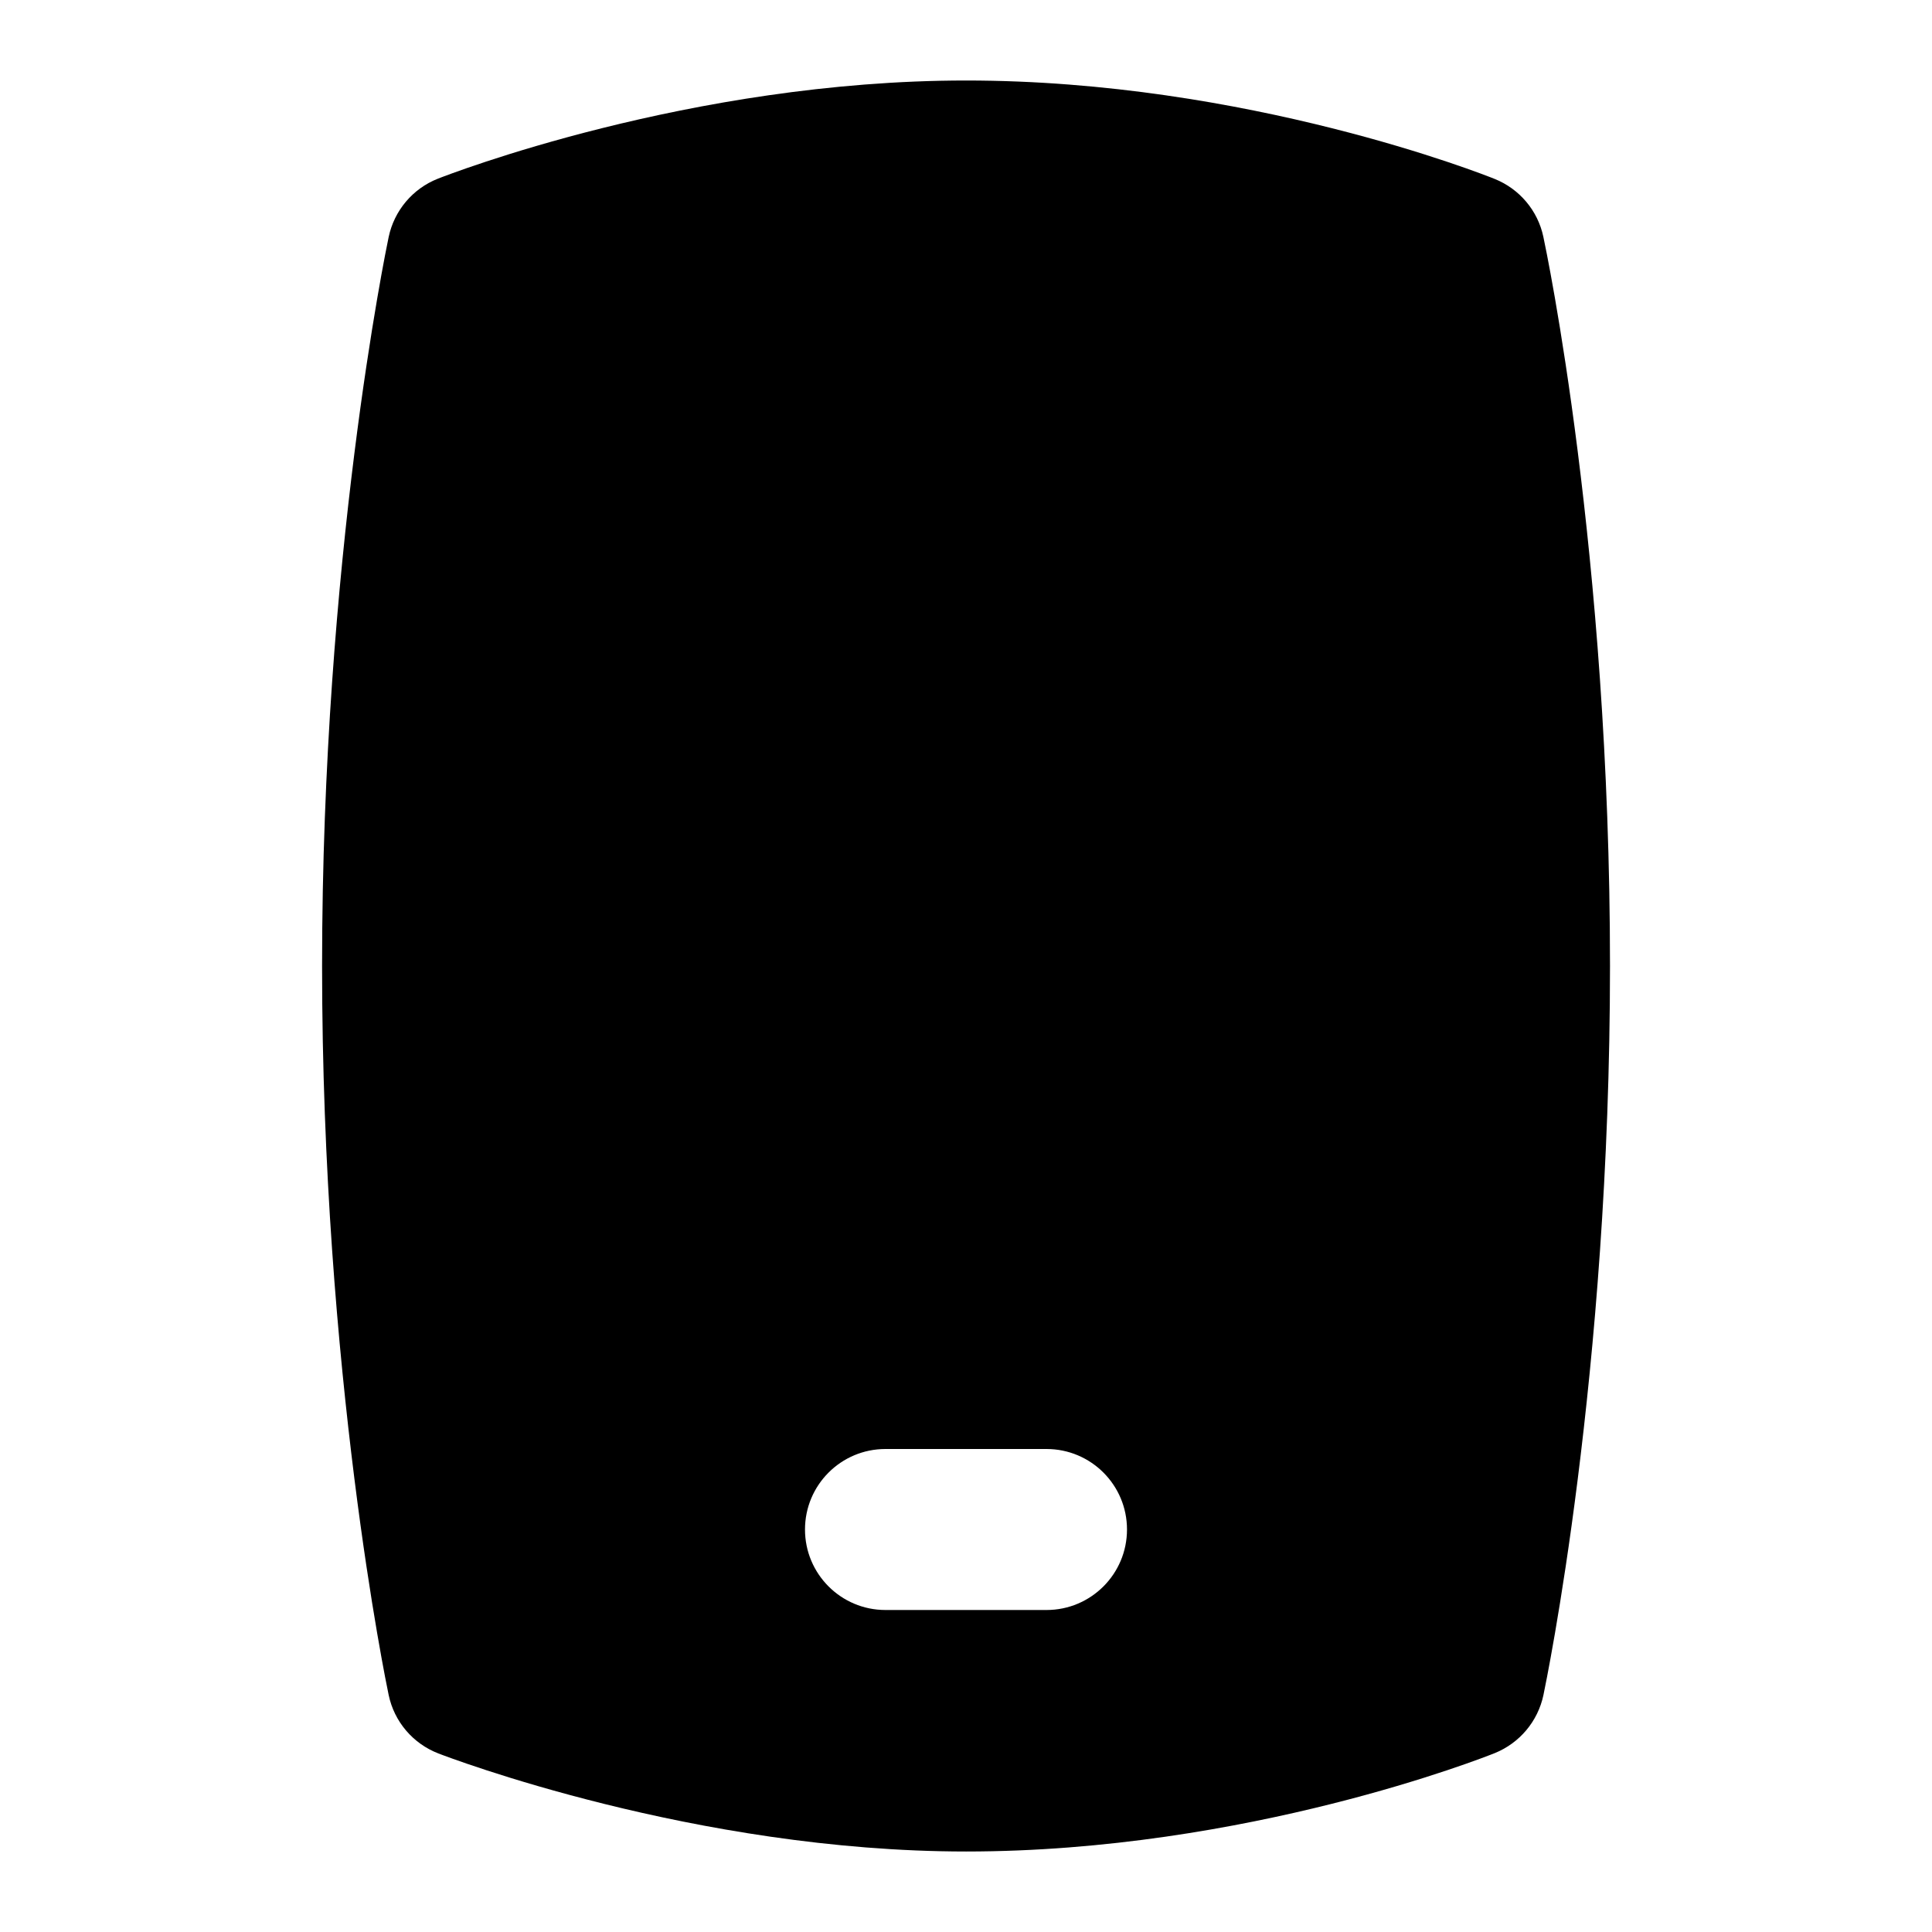 <svg id="Layer_1" viewBox="0 0 24 24" xmlns="http://www.w3.org/2000/svg" data-name="Layer 1"><path d="m19.172 2.941c-.069-.325-.296-.594-.604-.718-.124-.05-3.078-1.223-6.567-1.223-3.427 0-6.435 1.17-6.562 1.22-.312.123-.542.396-.611.725-.034.161-.827 3.999-.827 9.055s.793 8.894.827 9.055c.069.332.302.605.618.727.129.05 3.19 1.218 6.555 1.218 3.482 0 6.442-1.172 6.567-1.222.309-.125.536-.395.605-.721.033-.16.827-3.968.827-9.057 0-5.132-.794-8.901-.828-9.059zm-6.172 17.059h-2c-.553 0-1-.448-1-1s.447-1 1-1h2c.553 0 1 .448 1 1s-.447 1-1 1z"/></svg>
